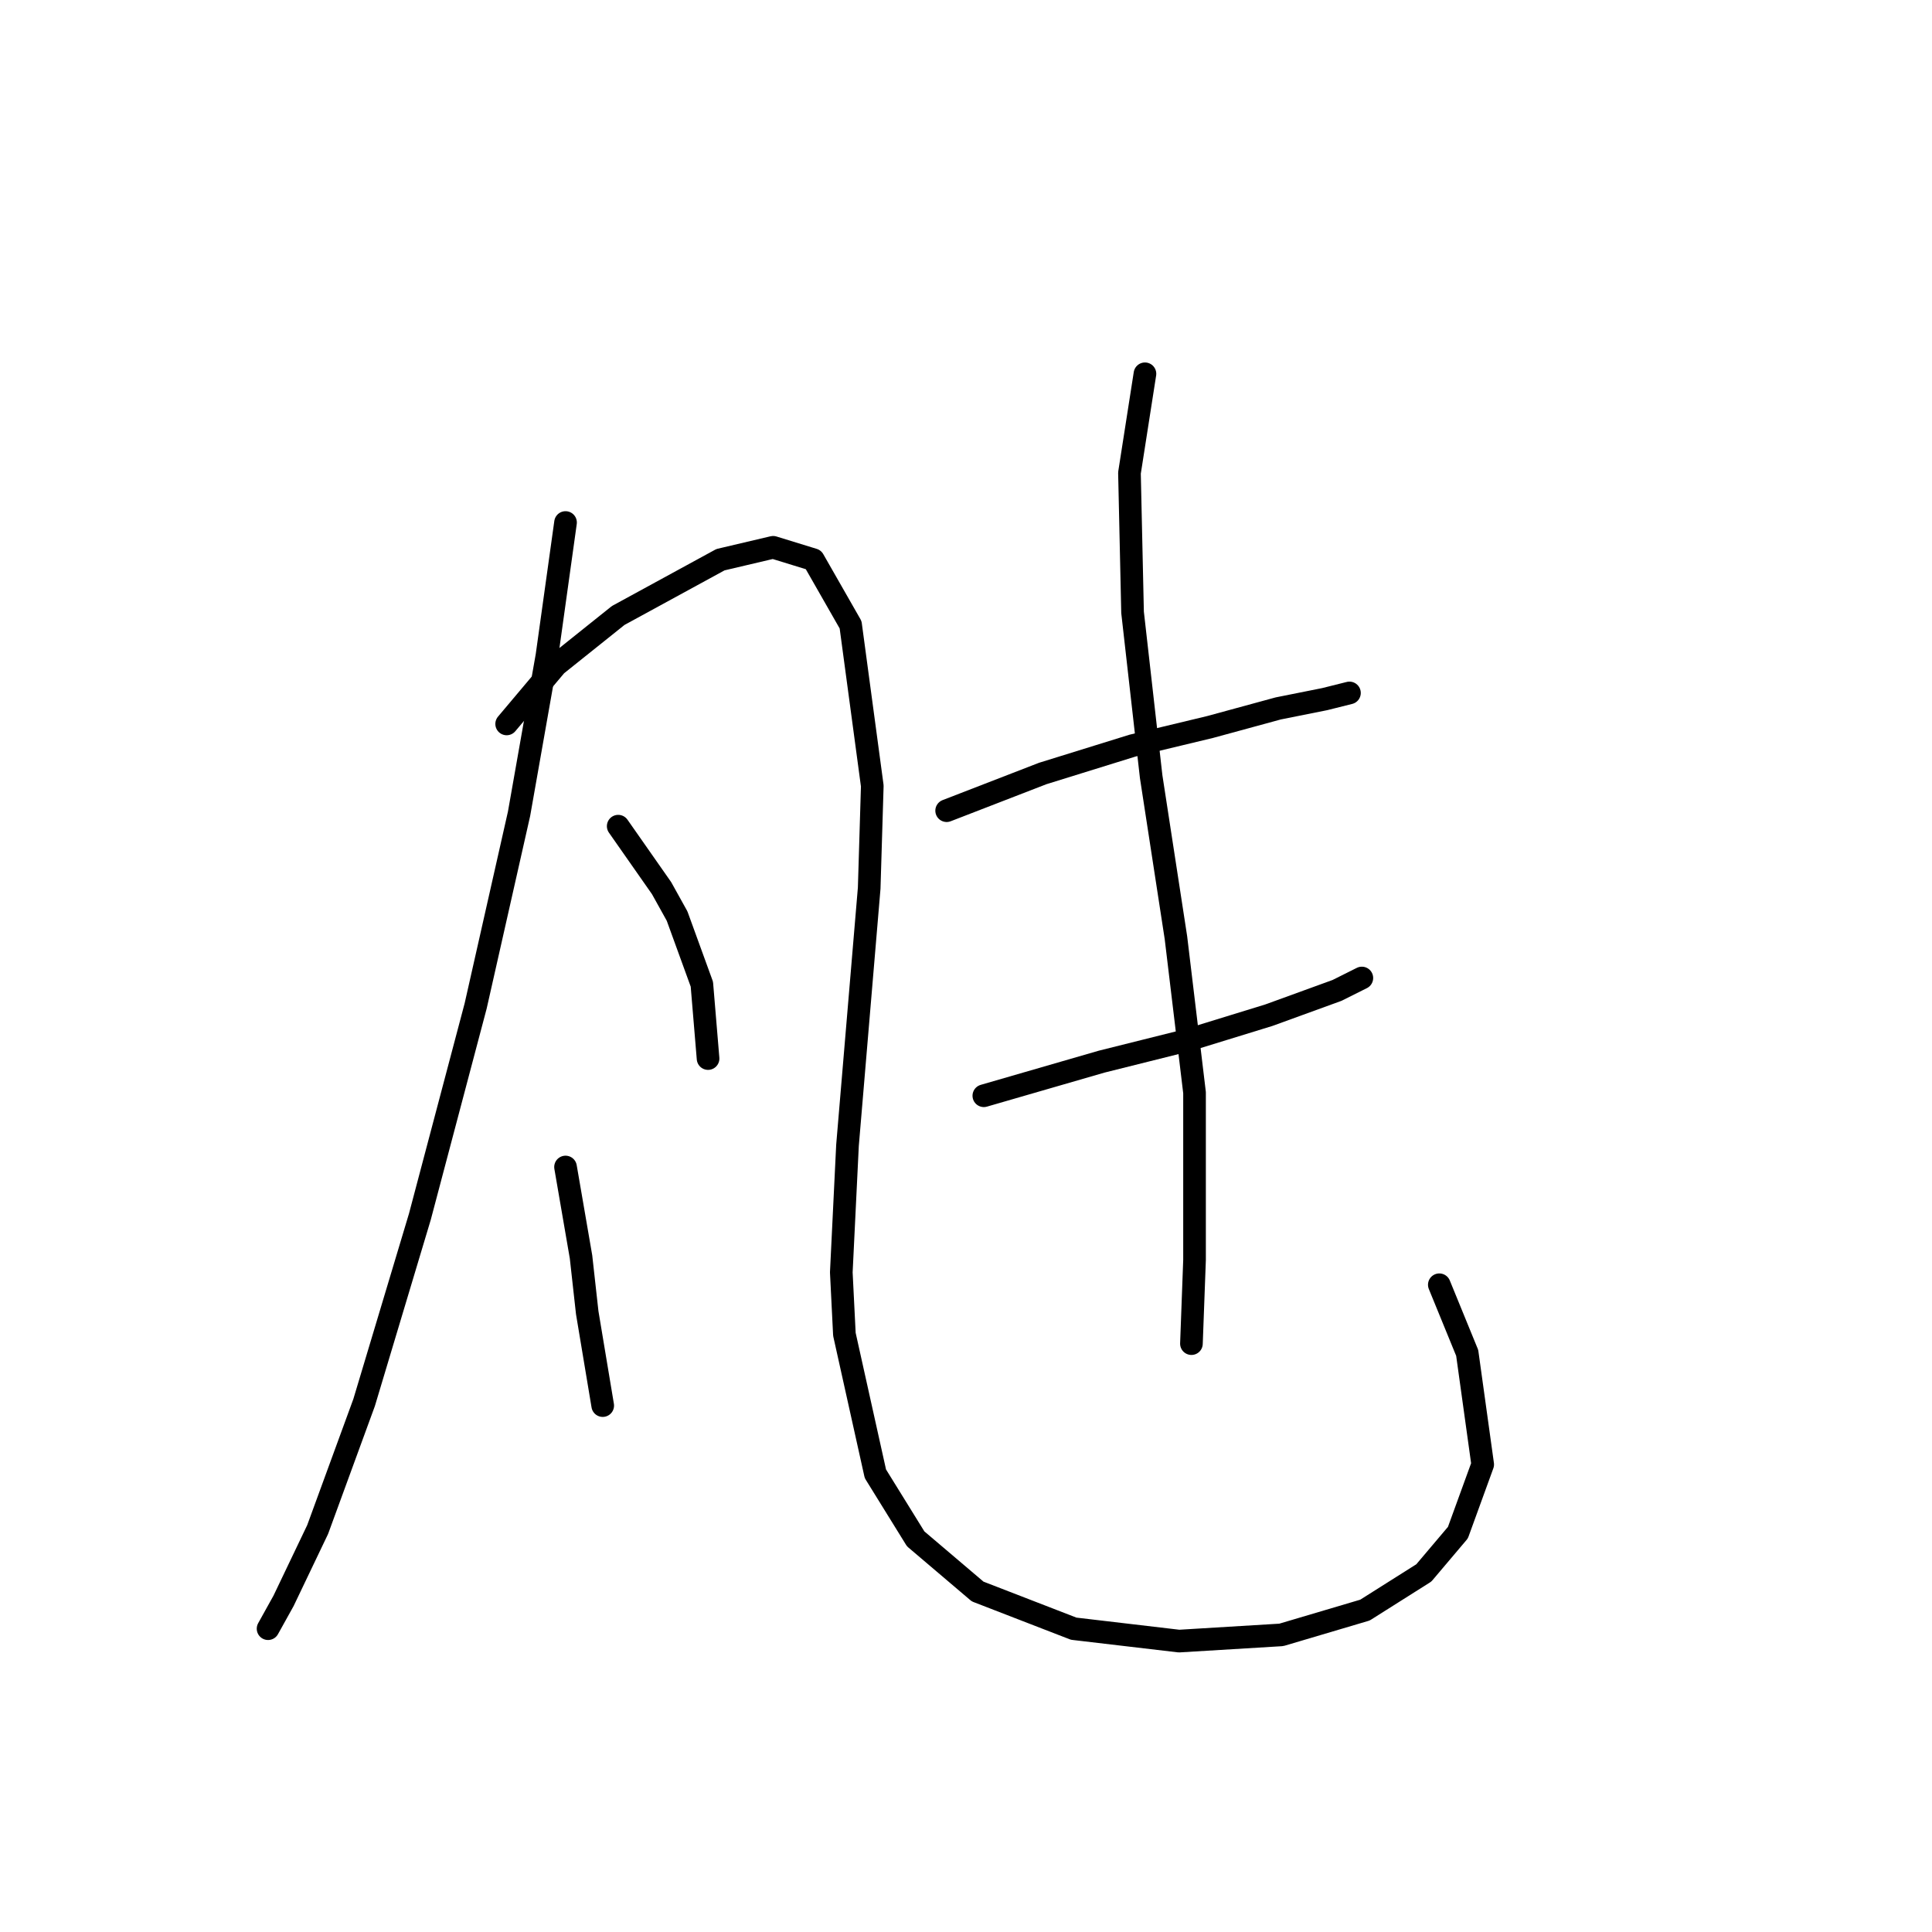 <?xml version="1.0" standalone="no"?>
    <svg width="256" height="256" xmlns="http://www.w3.org/2000/svg" version="1.1">
    <polyline stroke="black" stroke-width="3" stroke-linecap="round" fill="transparent" stroke-linejoin="round" points="74.936 69.236 72.472 86.891 68.777 107.83 63.029 133.285 55.639 161.204 48.249 185.839 42.09 202.672 37.574 212.115 35.521 215.81 35.521 215.81 " />
        <polyline stroke="black" stroke-width="3" stroke-linecap="round" fill="transparent" stroke-linejoin="round" points="67.135 95.924 73.704 88.123 81.915 81.554 95.464 74.163 102.444 72.521 107.781 74.163 112.708 82.785 115.582 104.135 115.172 117.684 112.298 151.761 111.477 168.595 111.887 176.806 115.993 195.282 121.33 203.904 129.542 210.883 142.269 215.81 156.229 217.453 169.778 216.631 180.863 213.347 188.664 208.42 193.18 203.083 196.465 194.05 194.412 179.269 190.717 170.237 190.717 170.237 " />
        <polyline stroke="black" stroke-width="3" stroke-linecap="round" fill="transparent" stroke-linejoin="round" points="81.915 109.472 87.663 117.684 89.716 121.379 93.001 130.411 93.822 140.265 93.822 140.265 " />
        <polyline stroke="black" stroke-width="3" stroke-linecap="round" fill="transparent" stroke-linejoin="round" points="74.936 154.635 76.988 166.542 77.81 173.932 79.863 186.249 79.863 186.249 " />
        <polyline stroke="black" stroke-width="3" stroke-linecap="round" fill="transparent" stroke-linejoin="round" points="125.436 107.42 138.164 102.493 150.07 98.798 160.334 96.334 169.367 93.871 175.526 92.639 178.81 91.818 178.81 91.818 " />
        <polyline stroke="black" stroke-width="3" stroke-linecap="round" fill="transparent" stroke-linejoin="round" points="130.363 145.192 145.964 140.676 157.46 137.802 168.135 134.517 177.168 131.233 180.452 129.59 180.452 129.59 " />
        <polyline stroke="black" stroke-width="3" stroke-linecap="round" fill="transparent" stroke-linejoin="round" points="151.712 49.529 149.66 62.667 150.07 81.143 152.534 102.903 155.818 124.253 158.282 144.781 158.282 166.952 157.871 178.038 157.871 178.038 " />
        </svg>